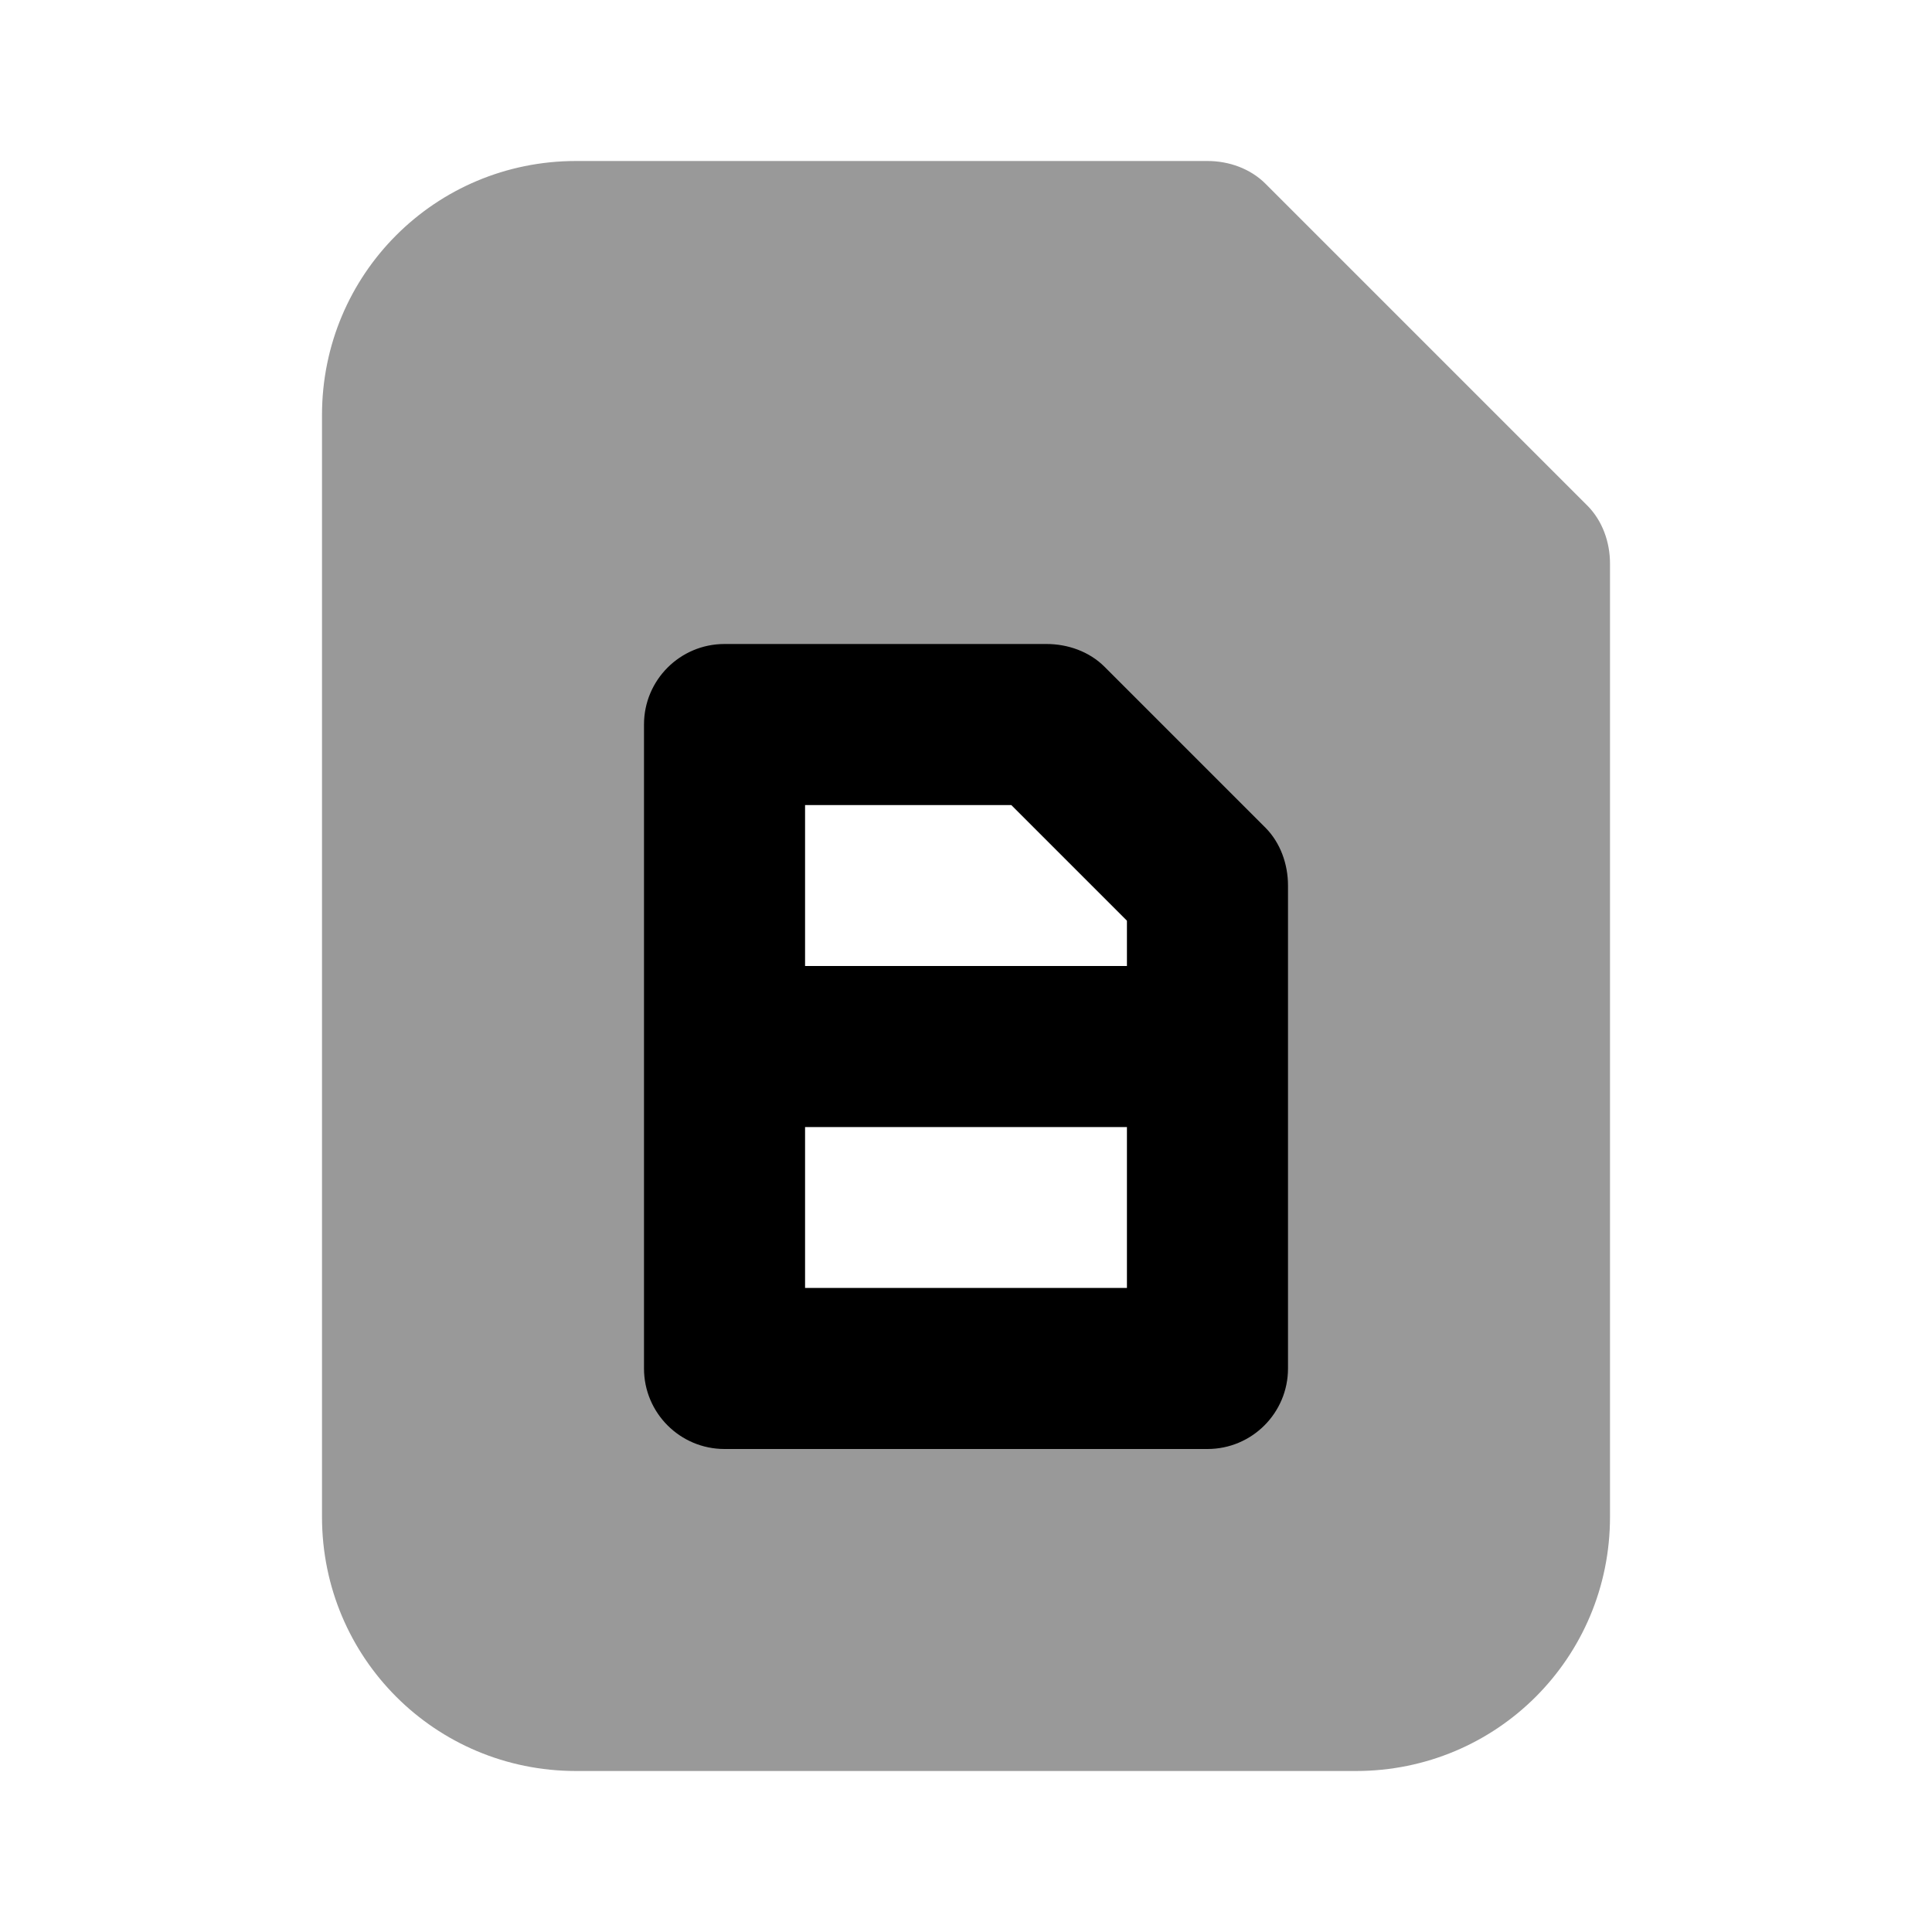 <svg width="24" height="24" viewBox="0 0 24 24" fill="none" xmlns="http://www.w3.org/2000/svg">
<path fill-rule="evenodd" clip-rule="evenodd" d="M4 5.156C4 3.407 5.407 2 7.156 2H15C15.265 2 15.531 2.094 15.719 2.281L19.719 6.281C19.906 6.469 20 6.735 20 7V18.844C20 20.593 18.593 22 16.844 22H7.156C5.407 22 4 20.593 4 18.844V5.156ZM13 10H10V12H14V11L13 10ZM13 14H10V16H14V14H13Z" fill="black" fill-opacity="0.4"/>
<path d="M9 8C8.448 8 8 8.448 8 9C8 9.5 8 11.25 8 13C8 14.75 8 16.5 8 17C8 17.552 8.448 18 9 18H15C15.552 18 16 17.552 16 17V11C16 10.735 15.906 10.469 15.719 10.281L13.719 8.281C13.531 8.094 13.265 8 13 8H9ZM10 10H12.562L14 11.438V12H10C10 11.286 10 10.523 10 10ZM10 14H14V16H10C10 15.477 10 14.714 10 14Z" fill="black"/>
</svg>
